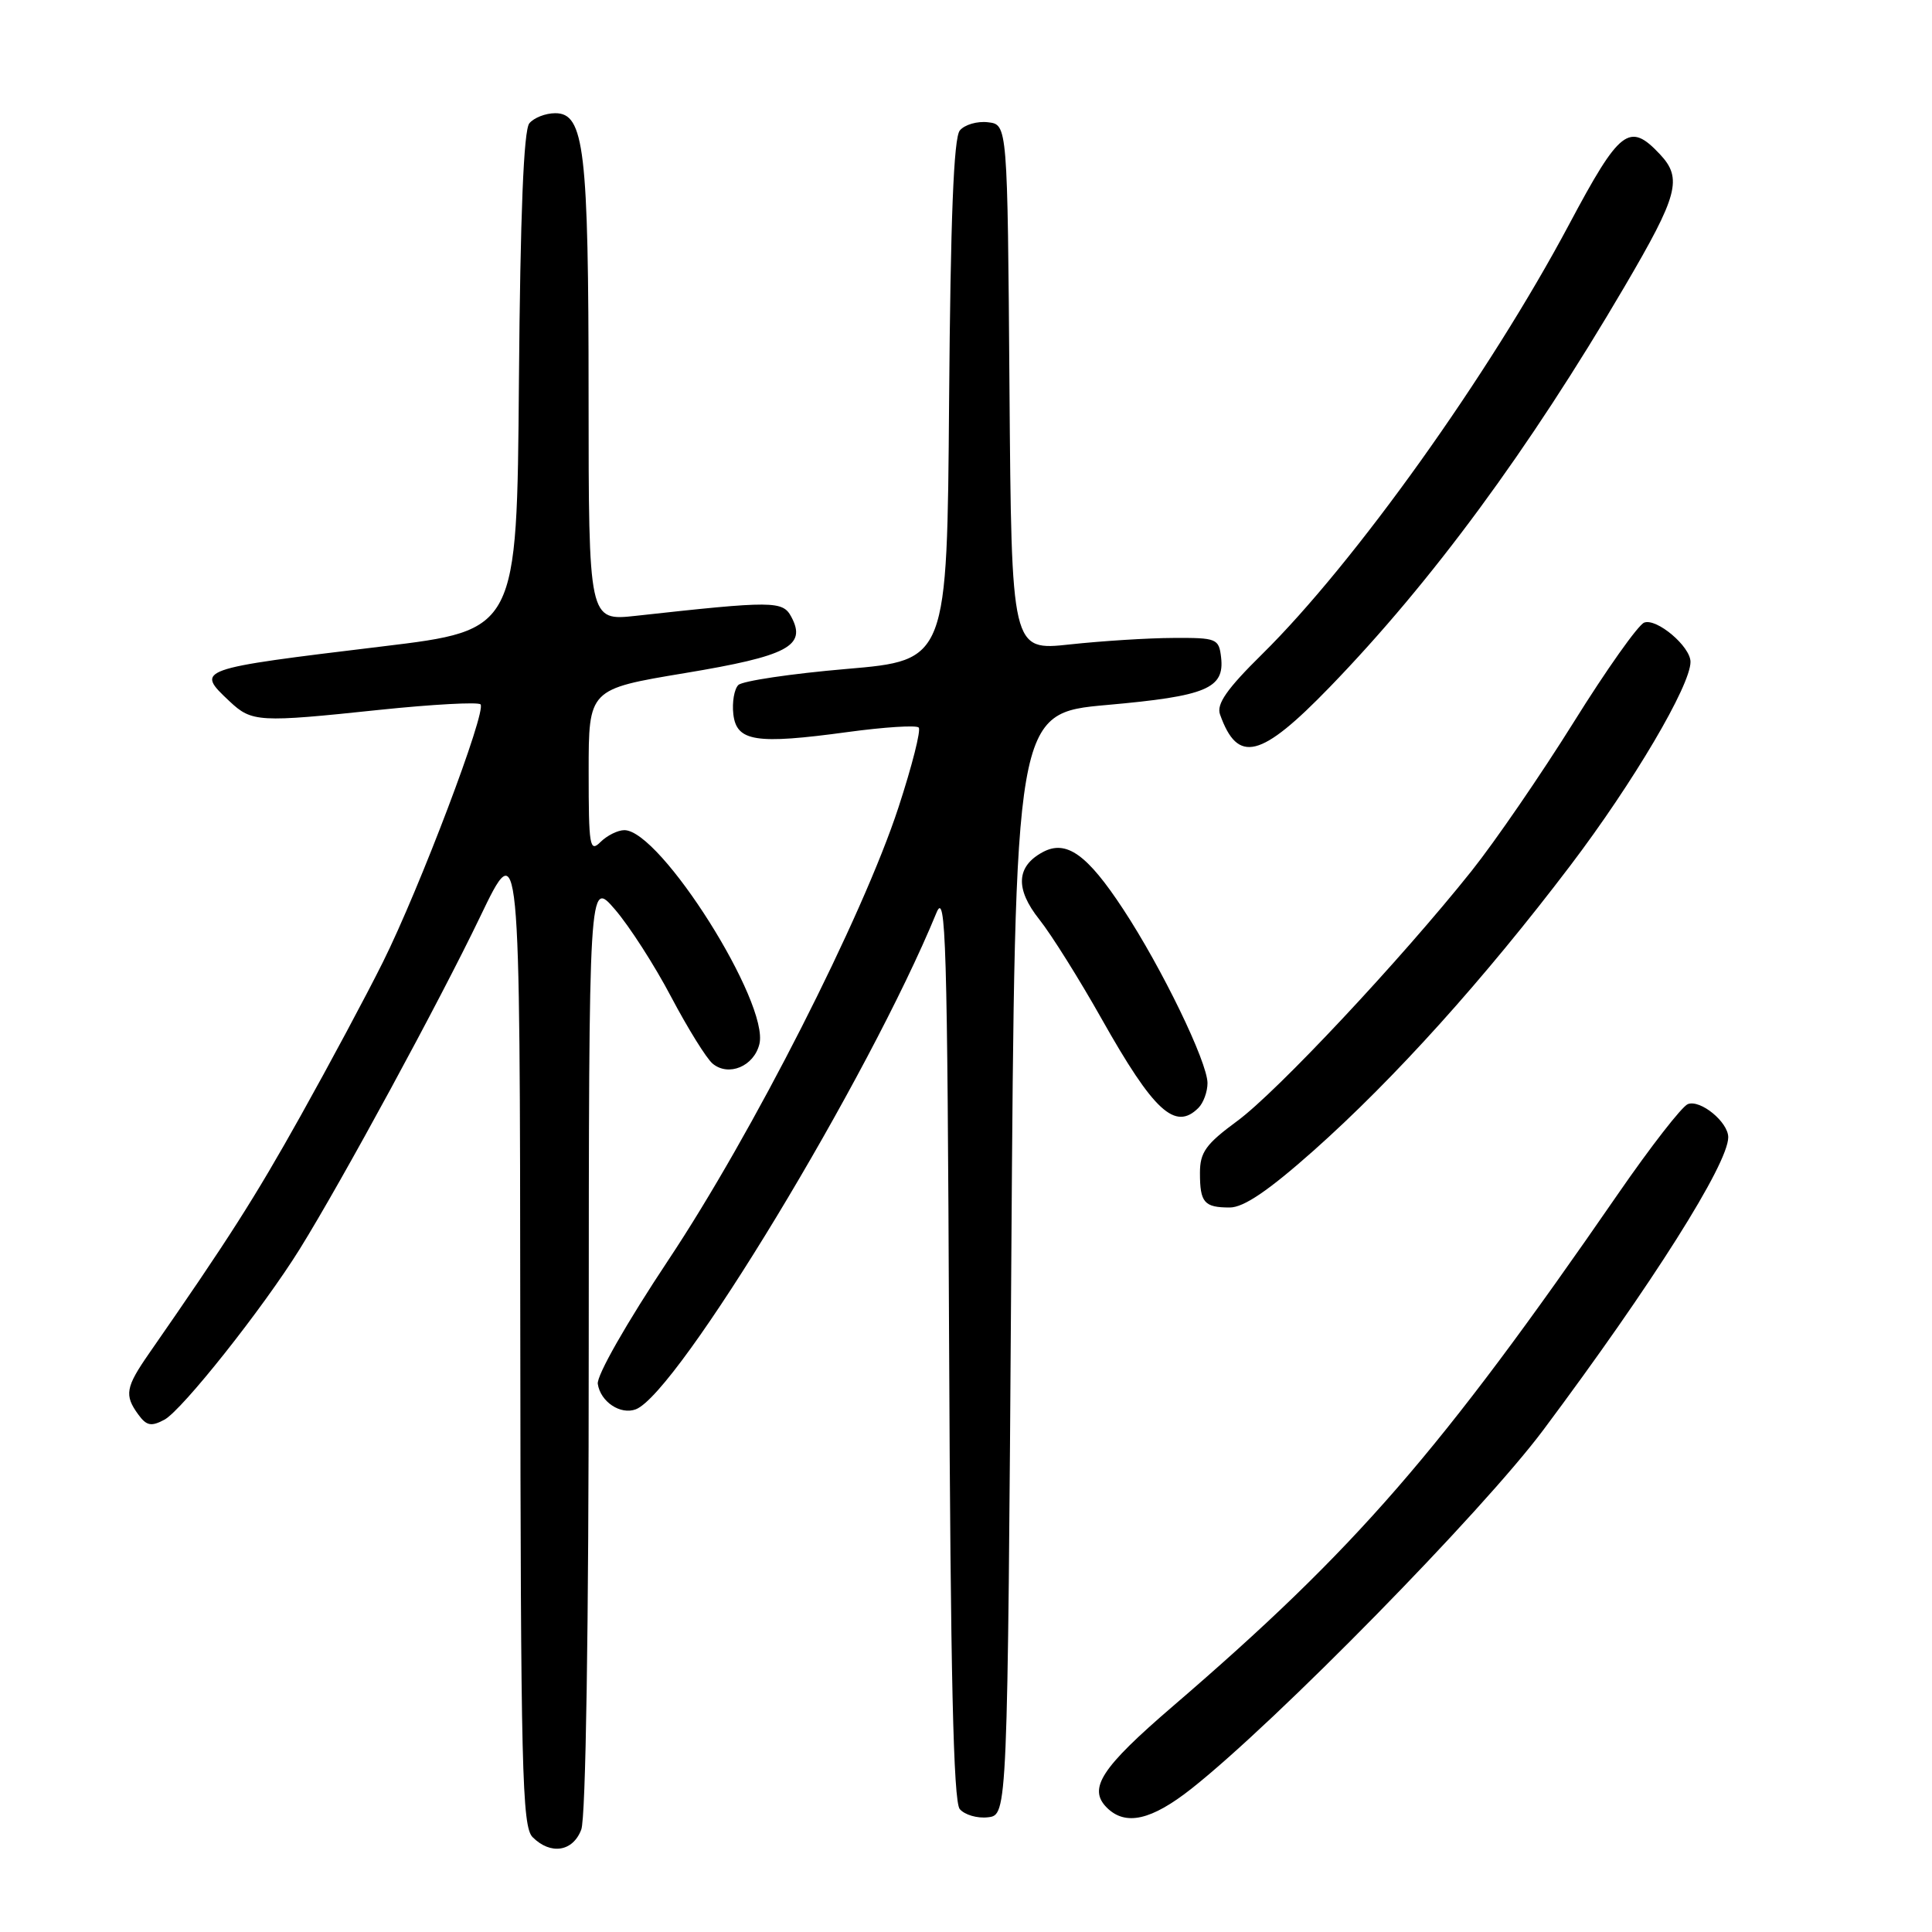 <?xml version="1.0" encoding="UTF-8" standalone="no"?>
<!DOCTYPE svg PUBLIC "-//W3C//DTD SVG 1.1//EN" "http://www.w3.org/Graphics/SVG/1.1/DTD/svg11.dtd" >
<svg xmlns="http://www.w3.org/2000/svg" xmlns:xlink="http://www.w3.org/1999/xlink" version="1.1" viewBox="0 0 256 256">
 <g >
 <path fill="currentColor"
d=" M 77.02 242.43 C 77.62 240.87 78.01 215.81 78.01 178.18 C 78.03 116.50 78.03 116.50 81.48 120.50 C 83.38 122.70 86.74 127.92 88.94 132.11 C 91.15 136.29 93.62 140.27 94.43 140.94 C 96.54 142.69 99.89 141.30 100.62 138.36 C 101.99 132.93 87.52 110.00 82.73 110.00 C 81.86 110.00 80.44 110.71 79.57 111.57 C 78.14 113.00 78.00 112.15 78.00 102.23 C 78.00 91.31 78.00 91.31 90.74 89.19 C 104.41 86.92 106.92 85.59 104.85 81.73 C 103.71 79.60 102.49 79.59 84.25 81.60 C 78.00 82.28 78.00 82.28 77.99 52.39 C 77.99 19.81 77.42 15.00 73.58 15.00 C 72.29 15.00 70.75 15.60 70.14 16.34 C 69.39 17.24 68.94 28.33 68.76 50.59 C 68.50 83.50 68.50 83.50 50.70 85.65 C 25.91 88.65 25.88 88.66 30.42 92.93 C 33.37 95.70 34.25 95.75 50.28 94.06 C 57.30 93.33 63.33 93.00 63.67 93.33 C 64.52 94.18 55.59 117.75 50.73 127.50 C 48.54 131.90 43.64 141.05 39.85 147.83 C 33.74 158.76 30.26 164.21 19.75 179.34 C 16.64 183.82 16.45 184.87 18.33 187.44 C 19.42 188.93 20.04 189.05 21.78 188.12 C 24.13 186.86 34.85 173.34 39.72 165.50 C 45.34 156.45 58.23 132.70 63.61 121.50 C 68.89 110.50 68.89 110.50 68.94 176.18 C 68.99 234.50 69.18 242.03 70.57 243.43 C 72.96 245.82 75.91 245.37 77.02 242.43 Z  M 134.00 167.50 C 134.50 94.50 134.50 94.50 146.70 93.41 C 159.87 92.24 162.28 91.23 161.80 87.09 C 161.51 84.62 161.22 84.50 155.50 84.53 C 152.20 84.54 146.02 84.93 141.76 85.39 C 134.03 86.23 134.03 86.23 133.76 51.37 C 133.50 16.50 133.50 16.50 130.91 16.20 C 129.49 16.03 127.81 16.52 127.18 17.29 C 126.37 18.26 125.95 28.96 125.76 53.09 C 125.50 87.50 125.50 87.50 112.16 88.64 C 104.82 89.27 98.37 90.23 97.83 90.77 C 97.29 91.31 96.99 93.05 97.17 94.63 C 97.59 98.26 100.12 98.66 112.32 97.00 C 117.17 96.34 121.41 96.07 121.73 96.40 C 122.06 96.73 120.85 101.49 119.05 106.99 C 114.29 121.52 99.70 150.22 88.55 166.98 C 83.01 175.32 79.04 182.28 79.21 183.38 C 79.57 185.75 82.22 187.51 84.25 186.74 C 89.80 184.60 115.10 142.83 124.08 120.96 C 125.33 117.90 125.53 124.56 125.76 177.91 C 125.95 221.82 126.33 238.69 127.17 239.71 C 127.81 240.47 129.49 240.97 130.91 240.80 C 133.50 240.50 133.50 240.50 134.00 167.50 Z  M 157.91 236.98 C 169.13 228.11 196.41 200.29 204.48 189.50 C 218.92 170.17 229.00 154.22 229.00 150.69 C 229.00 148.69 225.32 145.66 223.65 146.30 C 222.87 146.60 218.71 151.95 214.41 158.18 C 190.76 192.46 179.64 205.25 155.37 226.12 C 145.91 234.25 144.13 236.99 146.66 239.52 C 149.13 241.98 152.56 241.21 157.91 236.98 Z  M 174.04 152.48 C 184.77 142.94 196.65 129.75 208.07 114.70 C 216.40 103.73 224.00 90.84 224.00 87.70 C 224.00 85.66 219.51 81.87 217.86 82.50 C 217.06 82.81 212.85 88.75 208.52 95.70 C 204.18 102.65 198.09 111.52 194.98 115.42 C 185.61 127.17 169.20 144.68 163.94 148.54 C 159.78 151.60 159.00 152.68 159.00 155.42 C 159.00 159.35 159.56 160.00 162.95 160.00 C 164.80 160.00 168.08 157.77 174.04 152.48 Z  M 158.80 146.80 C 159.46 146.14 160.00 144.66 160.00 143.52 C 160.00 140.74 153.95 128.25 148.82 120.46 C 144.06 113.21 141.29 111.24 138.19 112.90 C 134.65 114.79 134.49 117.78 137.72 121.84 C 139.32 123.85 143.03 129.78 145.97 135.00 C 152.88 147.27 155.72 149.88 158.80 146.80 Z  M 176.21 91.03 C 189.71 77.08 202.54 59.66 215.26 37.98 C 222.37 25.86 222.96 23.65 219.95 20.44 C 215.90 16.13 214.65 17.09 207.93 29.71 C 197.33 49.62 179.50 74.59 167.25 86.67 C 162.57 91.28 161.16 93.30 161.66 94.67 C 164.01 101.26 167.04 100.50 176.21 91.03 Z "/>
</g>
</svg>